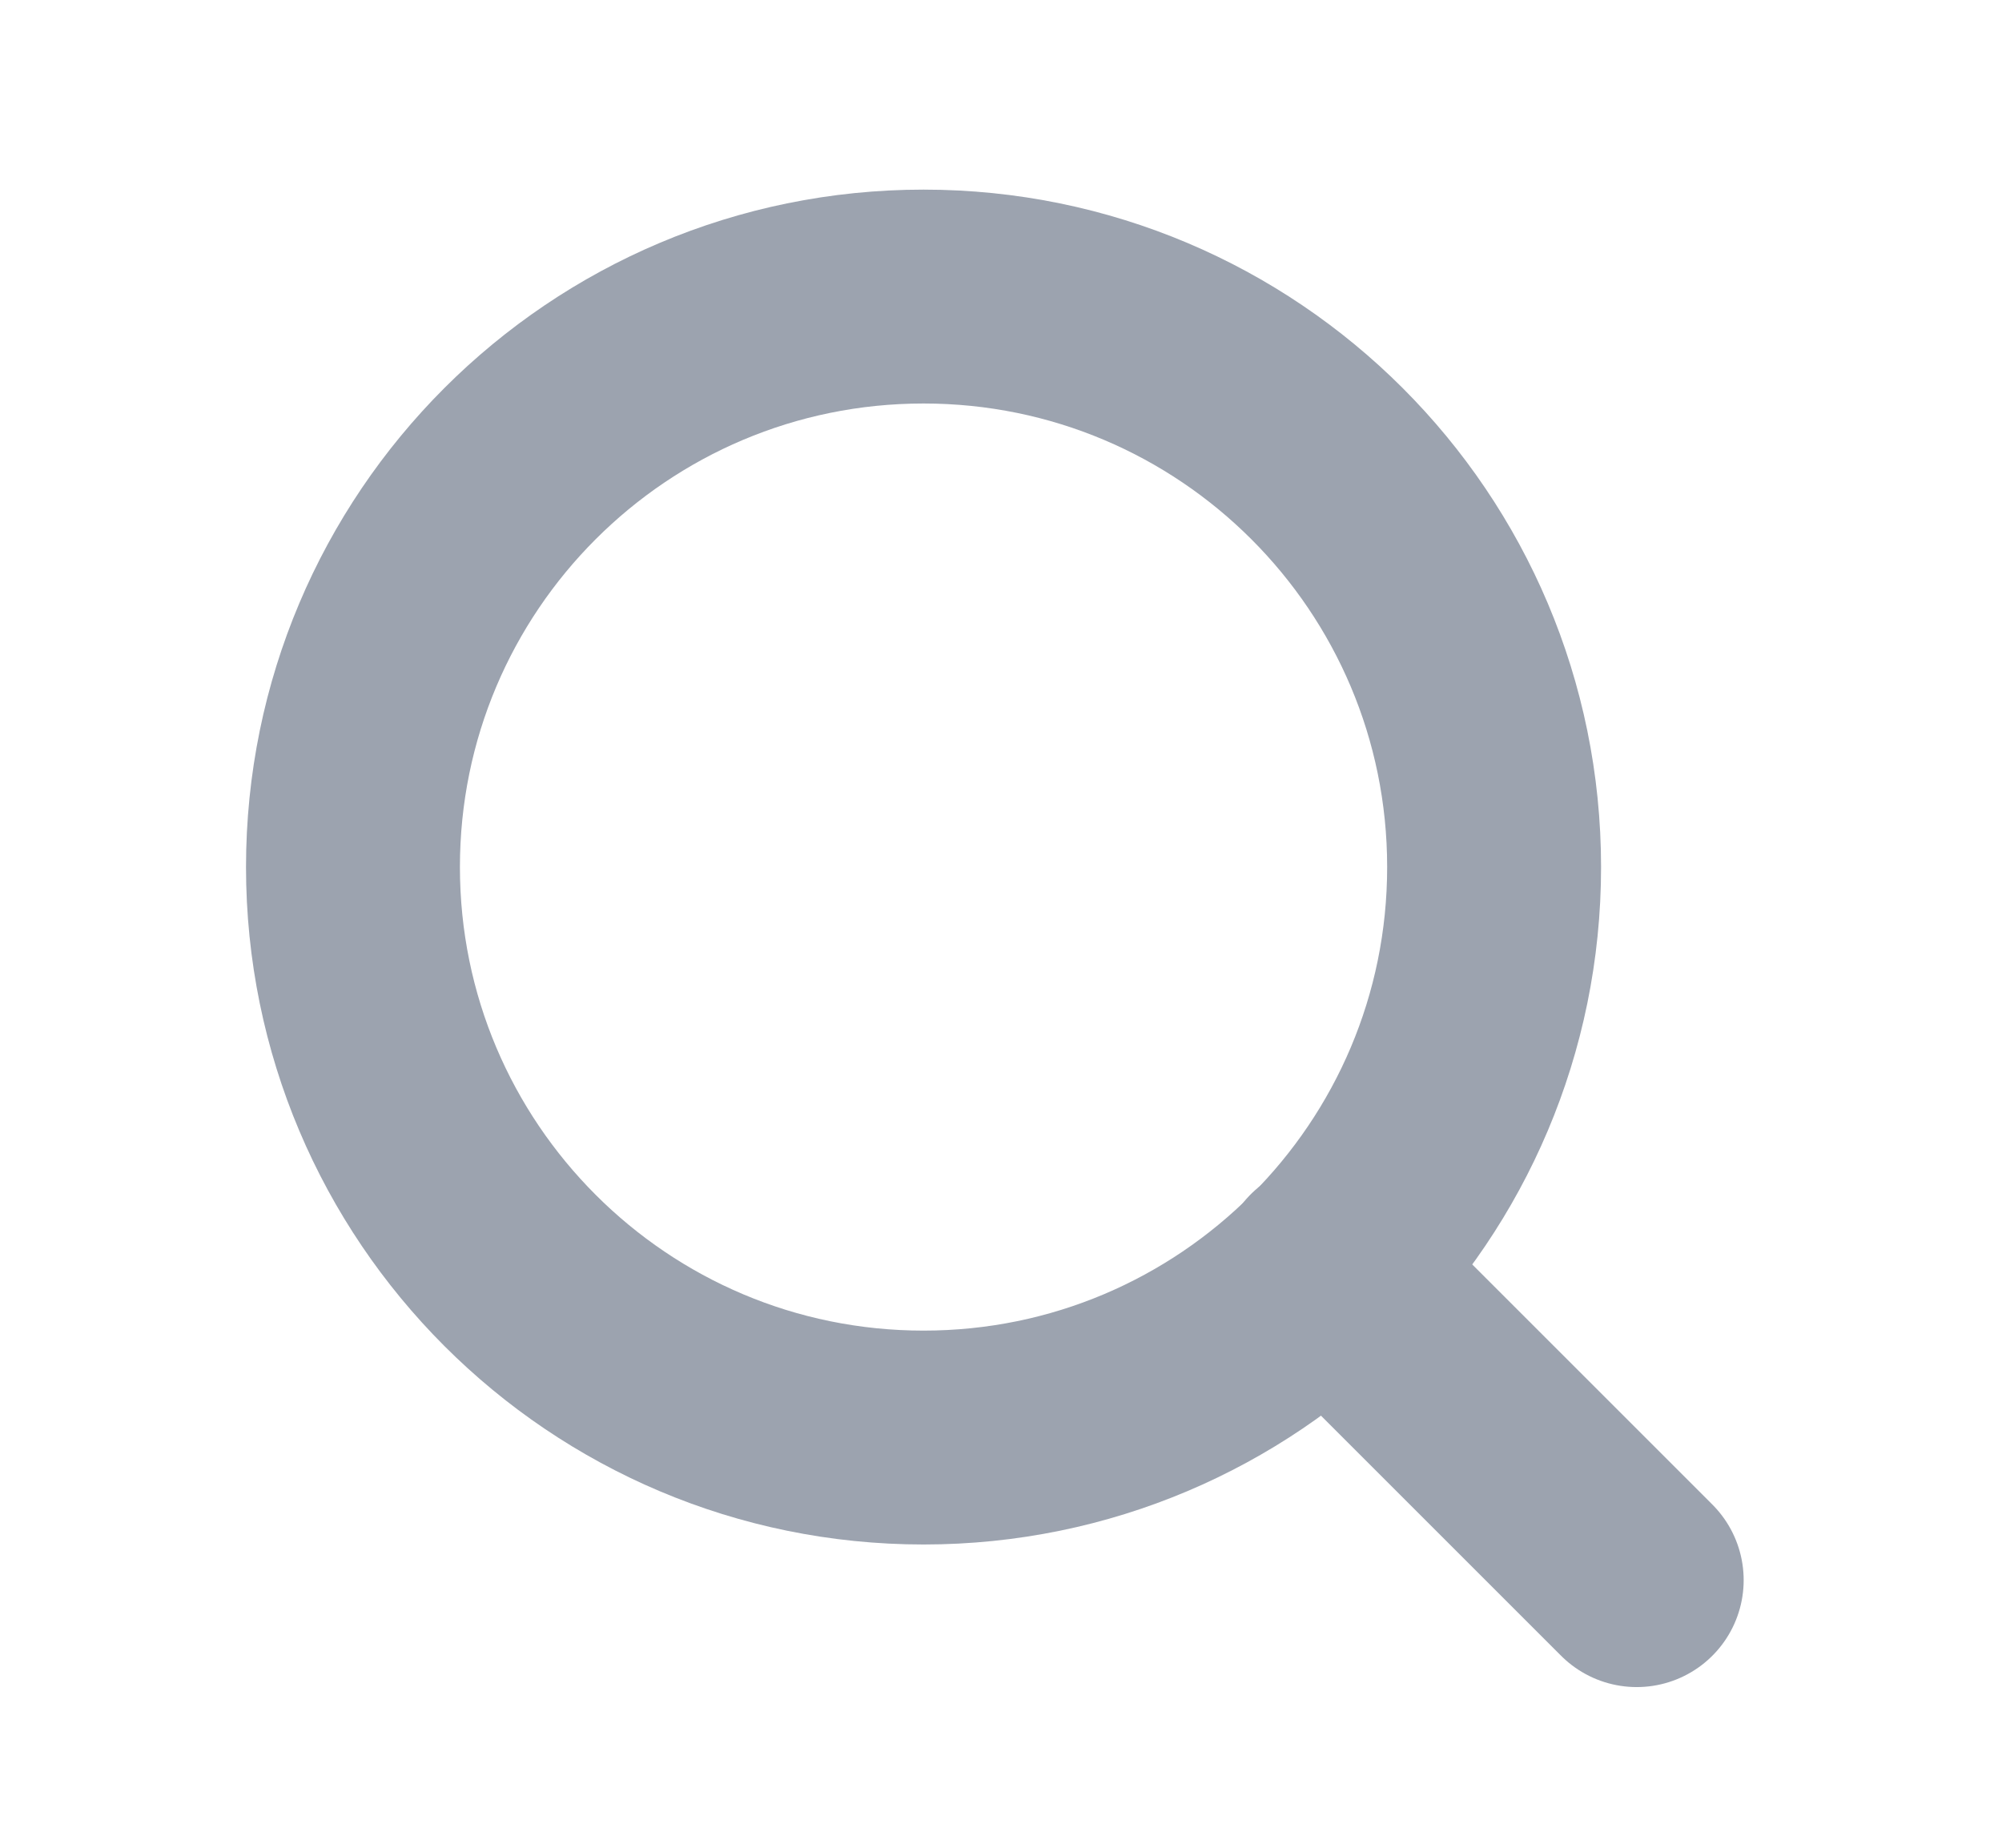 <svg width="13" height="12" viewBox="0 0 13 12" fill="none" xmlns="http://www.w3.org/2000/svg">
<path d="M5.997 9.336C8.043 9.336 9.702 7.677 9.702 5.631C9.702 3.584 8.043 1.926 5.997 1.926C3.95 1.926 2.292 3.584 2.292 5.631C2.292 7.677 3.95 9.336 5.997 9.336Z" stroke="#9CA3AF" stroke-width="1.389" stroke-linecap="round" stroke-linejoin="round"/>
<path d="M10.628 10.262L8.613 8.247" stroke="#9CA3AF" stroke-width="1.389" stroke-linecap="round" stroke-linejoin="round"/>
</svg>
